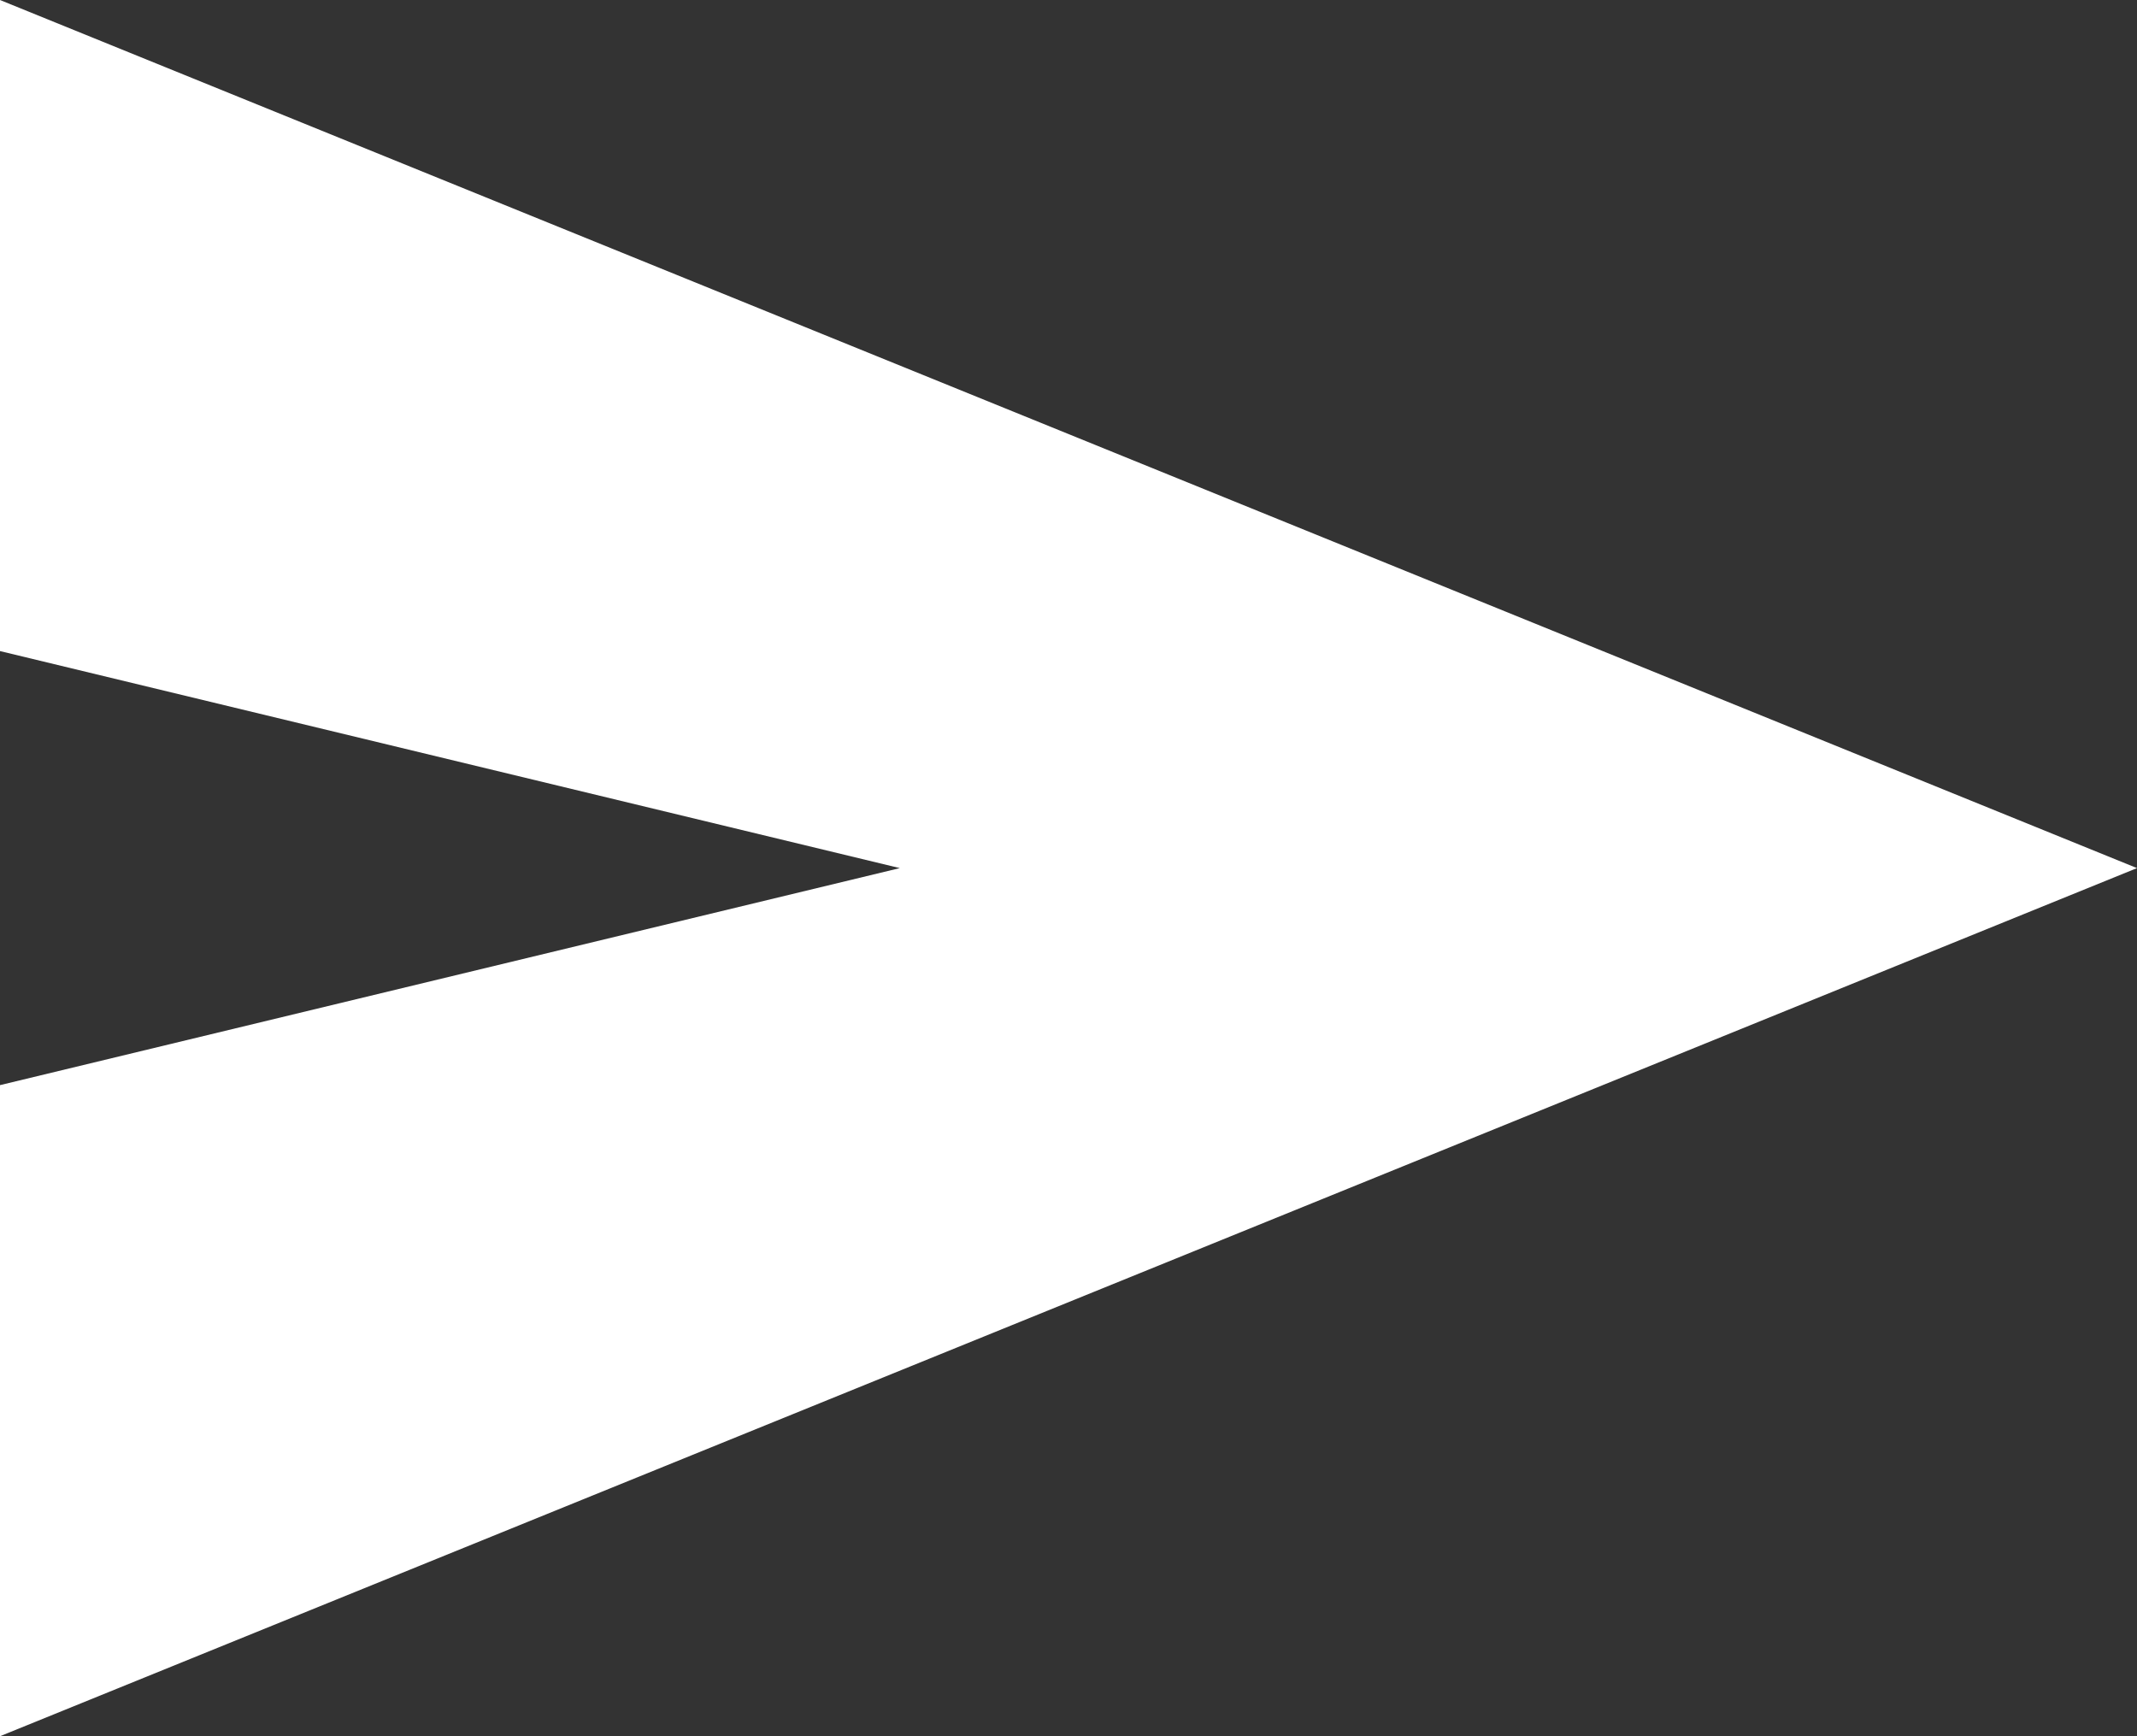 <svg width="16" height="13" viewBox="0 0 16 13" fill="none" xmlns="http://www.w3.org/2000/svg">
<rect x="0" y="0" width="16" height="13" fill="#333333" stroke="none"/>
<path d="M0 13V8.125L6.737 6.5L0 4.875V0L16 6.5L0 13Z" fill="white"/>
</svg>

